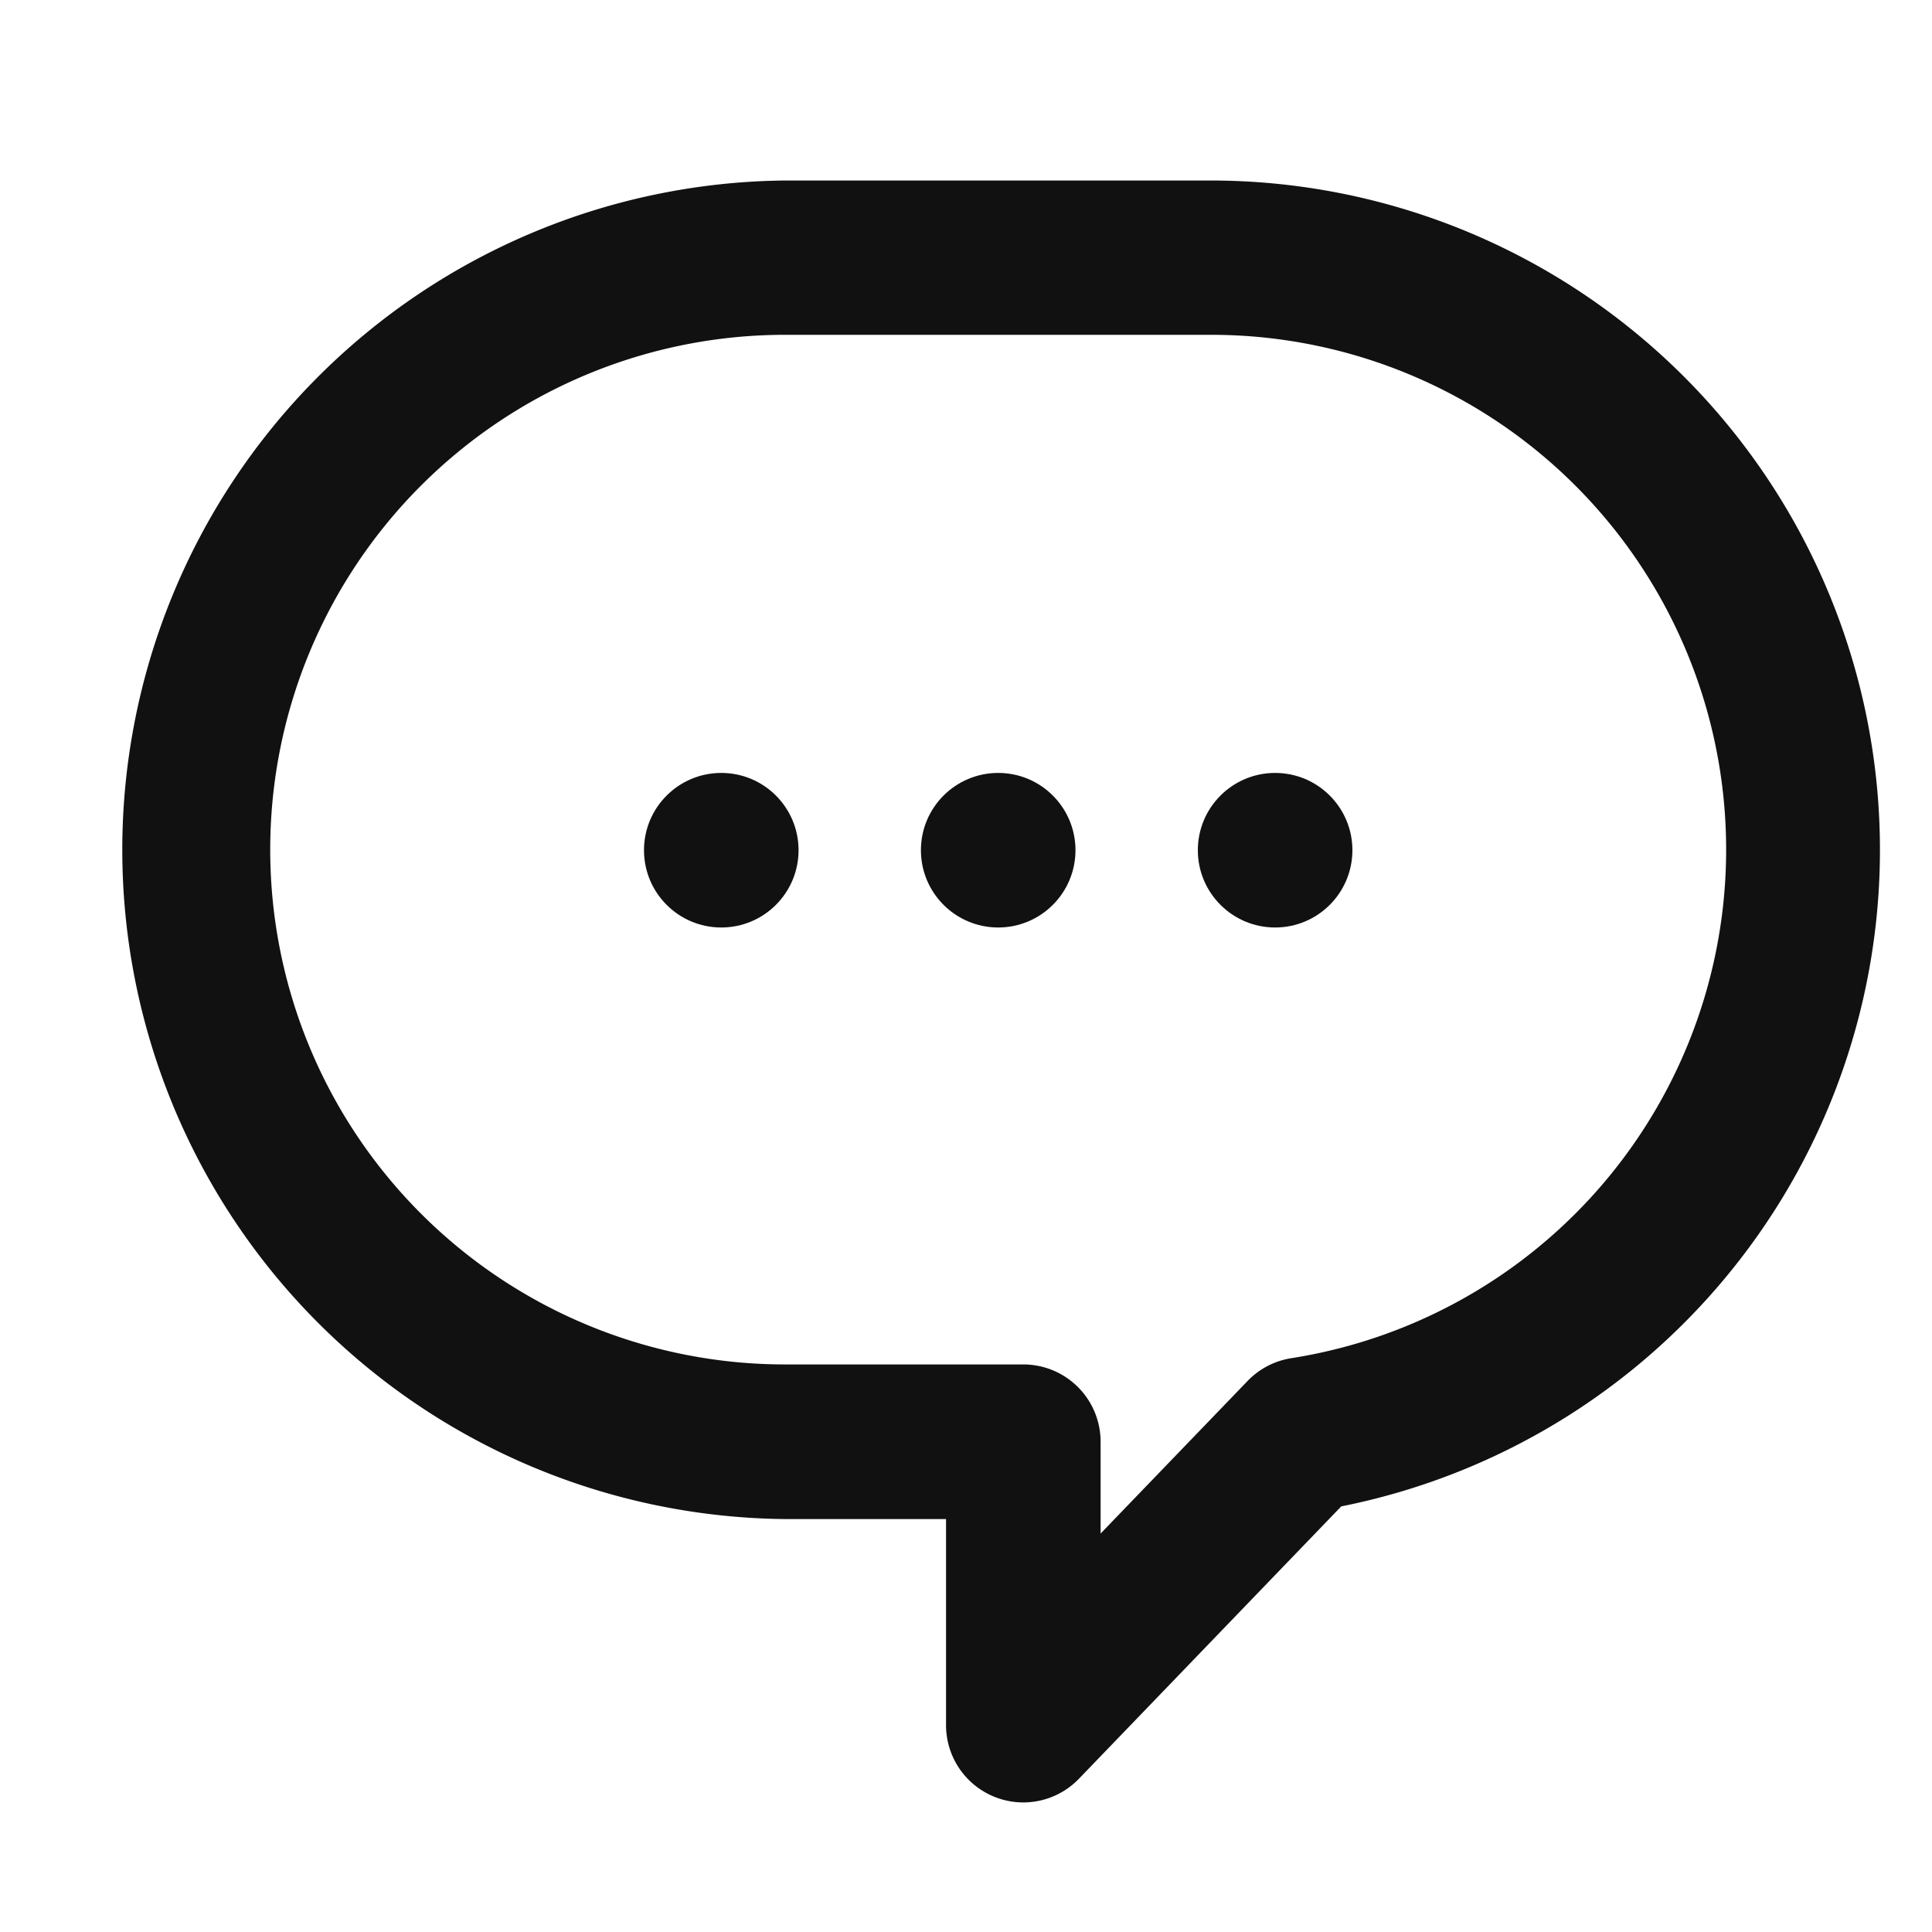 <svg xmlns="http://www.w3.org/2000/svg" width="30" height="30" viewBox="0 0 30 30">
  <g id="그룹_4233" data-name="그룹 4233" transform="translate(-1705 -786)">
    <rect id="사각형_4821" data-name="사각형 4821" width="30" height="30" transform="translate(1705 786)" fill="none"/>
    <g id="그룹_4232" data-name="그룹 4232" transform="translate(0 -2.998)">
      <path id="합치기_2" data-name="합치기 2" d="M13669.89,22908.986a1.2,1.2,0,0,1-1.2-1.2v-3.2h-2.5a10.393,10.393,0,0,1,0-20.785h6.612a10.394,10.394,0,0,1,2.025,20.588l-4.076,4.232A1.2,1.2,0,0,1,13669.89,22908.986Zm-3.7-22.789a7.994,7.994,0,0,0,0,15.988h3.7a1.2,1.2,0,0,1,1.2,1.2v1.426l2.282-2.369a1.2,1.2,0,0,1,.679-.354,7.994,7.994,0,0,0-1.246-15.891Z" transform="translate(-11949 -22092)" fill="#111"/>
      <g id="그룹_4231" data-name="그룹 4231" transform="translate(1 1)">
        <circle id="타원_472" data-name="타원 472" cx="1.2" cy="1.2" r="1.2" transform="translate(1714 800)" fill="#111"/>
        <circle id="타원_473" data-name="타원 473" cx="1.2" cy="1.2" r="1.2" transform="translate(1718.3 800)" fill="#111"/>
        <circle id="타원_474" data-name="타원 474" cx="1.2" cy="1.2" r="1.2" transform="translate(1722.6 800)" fill="#111"/>
      </g>
    </g>
  </g>
</svg>
